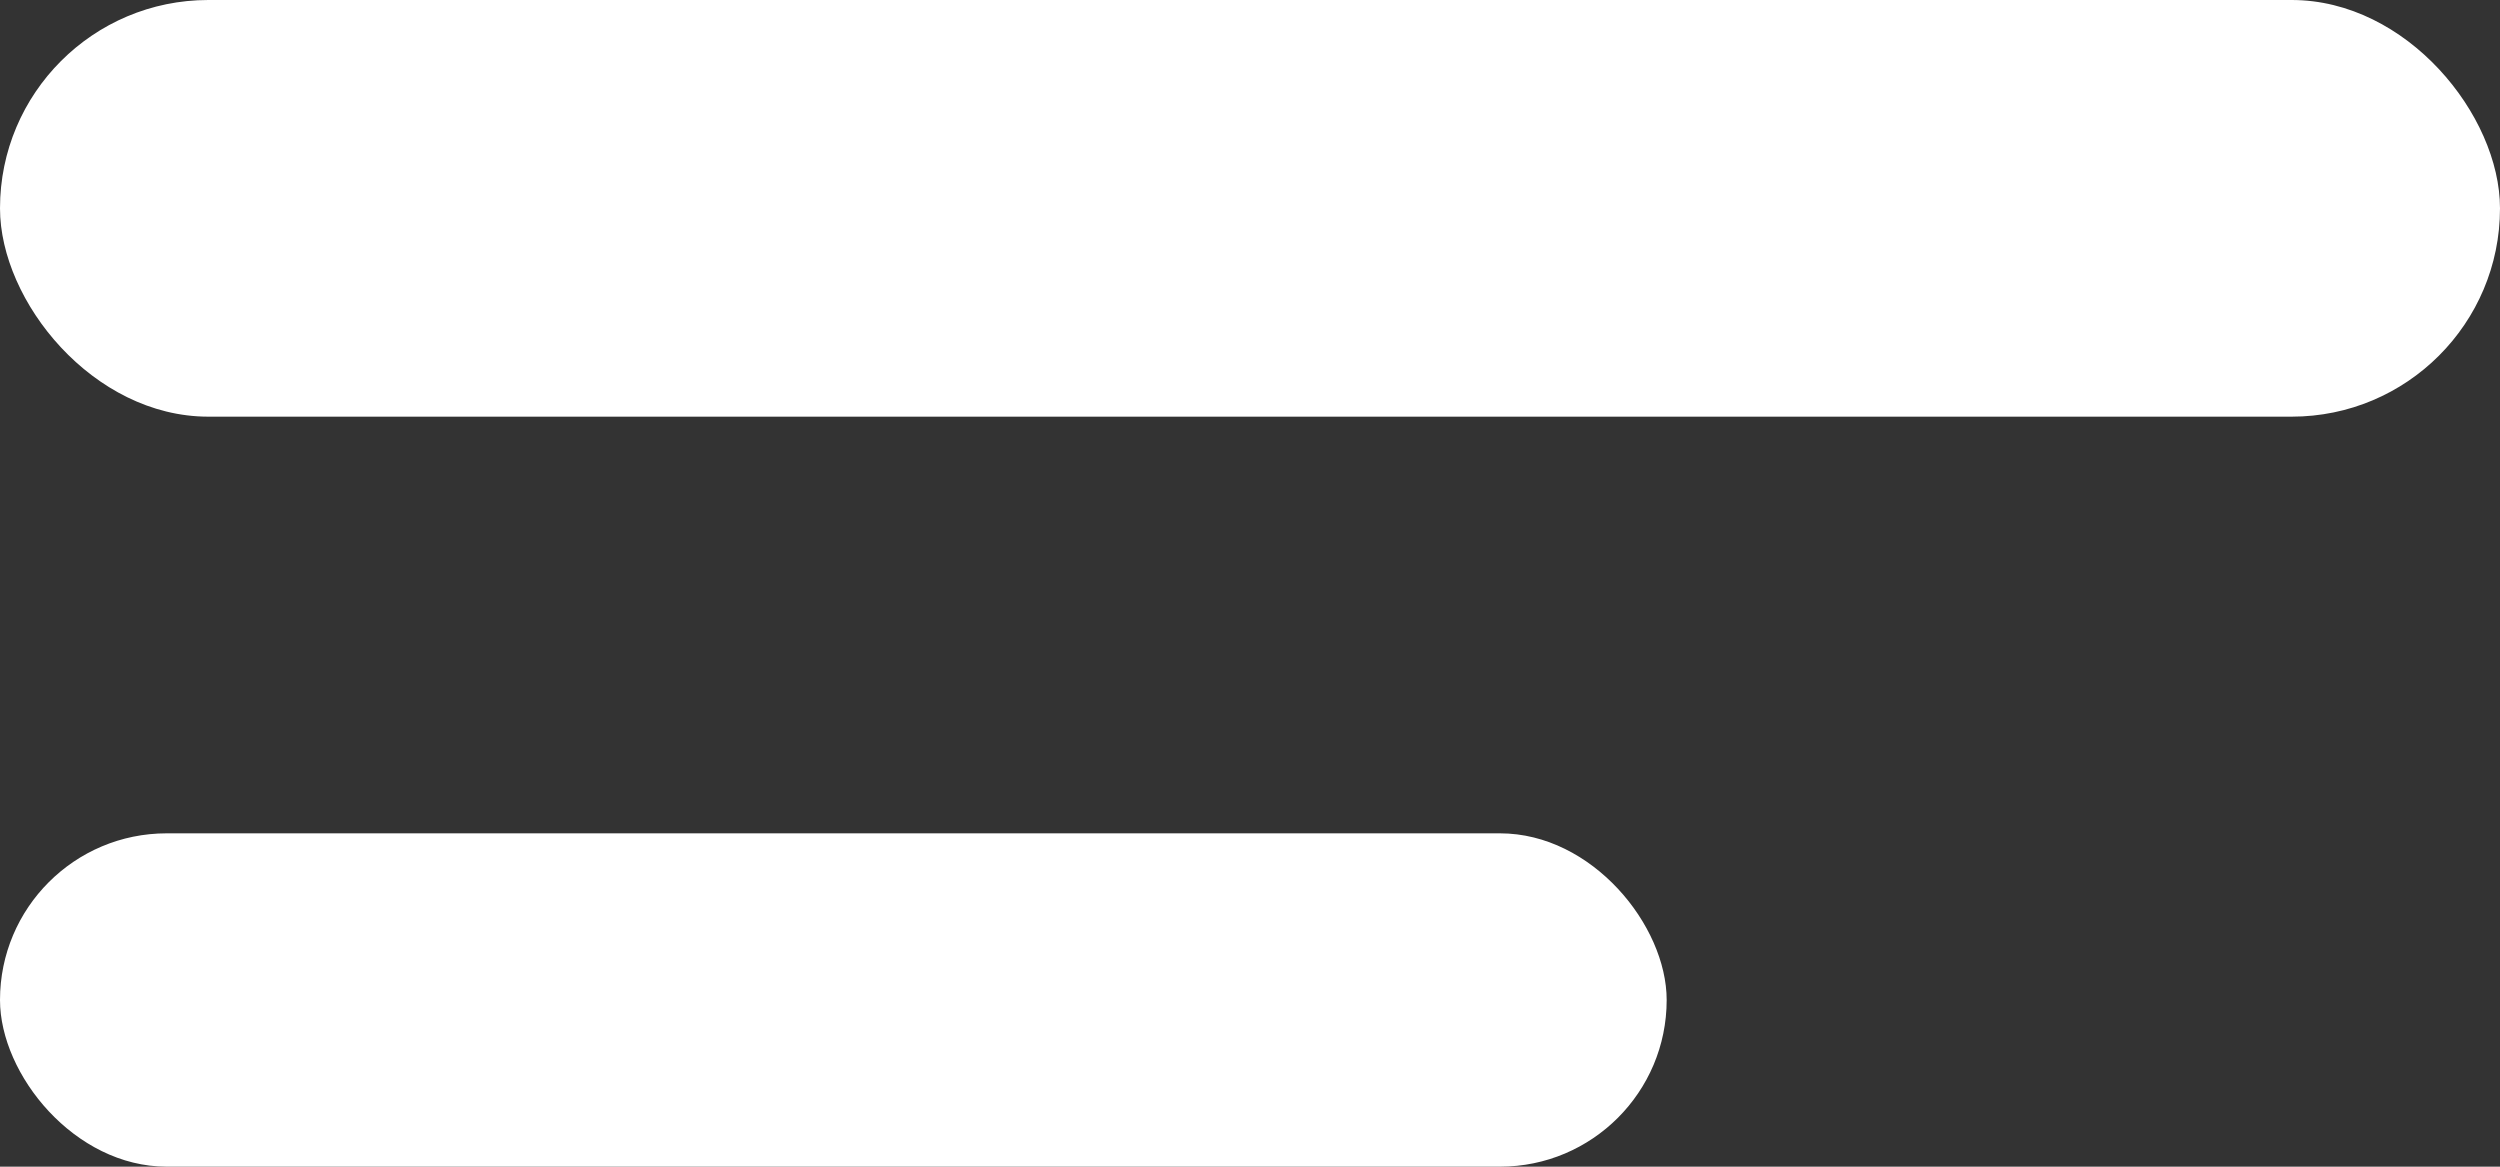 <svg id="side-bar-button" xmlns="http://www.w3.org/2000/svg" width="30" height="14" viewBox="0 0 30 14">
  <rect x="0" y="0" width="30" height="14" fill="#333333" stroke="none"/>
  <rect id="Rectangle_1" data-name="Rectangle 1" width="30" height="5" rx="2.5" fill="#FFFFFF"/>
  <rect id="Rectangle_2" data-name="Rectangle 2" width="20" height="4" rx="2" transform="translate(0 10)" fill="#FFFFFF"/>
</svg>
